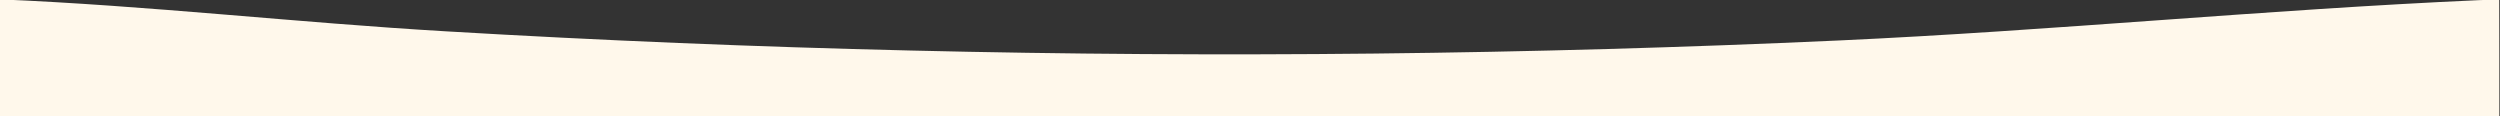 <?xml version="1.0" encoding="utf-8"?>
<!-- Generator: Adobe Illustrator 22.0.1, SVG Export Plug-In . SVG Version: 6.00 Build 0)  -->
<svg version="1.1" id="Layer_1" xmlns="http://www.w3.org/2000/svg" xmlns:xlink="http://www.w3.org/1999/xlink" x="0px" y="0px"
	 viewBox="0 0 1920 89.3" style="enable-background:new 0 0 1920 89.3;" xml:space="preserve">
<rect x="0" y="0" width="1920" height="89.3" fill="#333333" stroke="none"/>
<style type="text/css">
	.st0{fill:#FFF8EB;}
</style>
<path class="st0" d="M1919.5,89.5H-0.5c0,0,0-90,0-90c114.9,4.8,228.6,17.9,343.6,24.6c118.6,7,237.4,11.9,356.1,14.7
	c237.6,5.7,475.3,3.1,712.7-7.7c164.2-7.5,328.1-23.7,492.3-31c0.7,0,15.2-0.5,15.2-0.6C1919.5-0.5,1919.5,89.5,1919.5,89.5z"/>
</svg>
